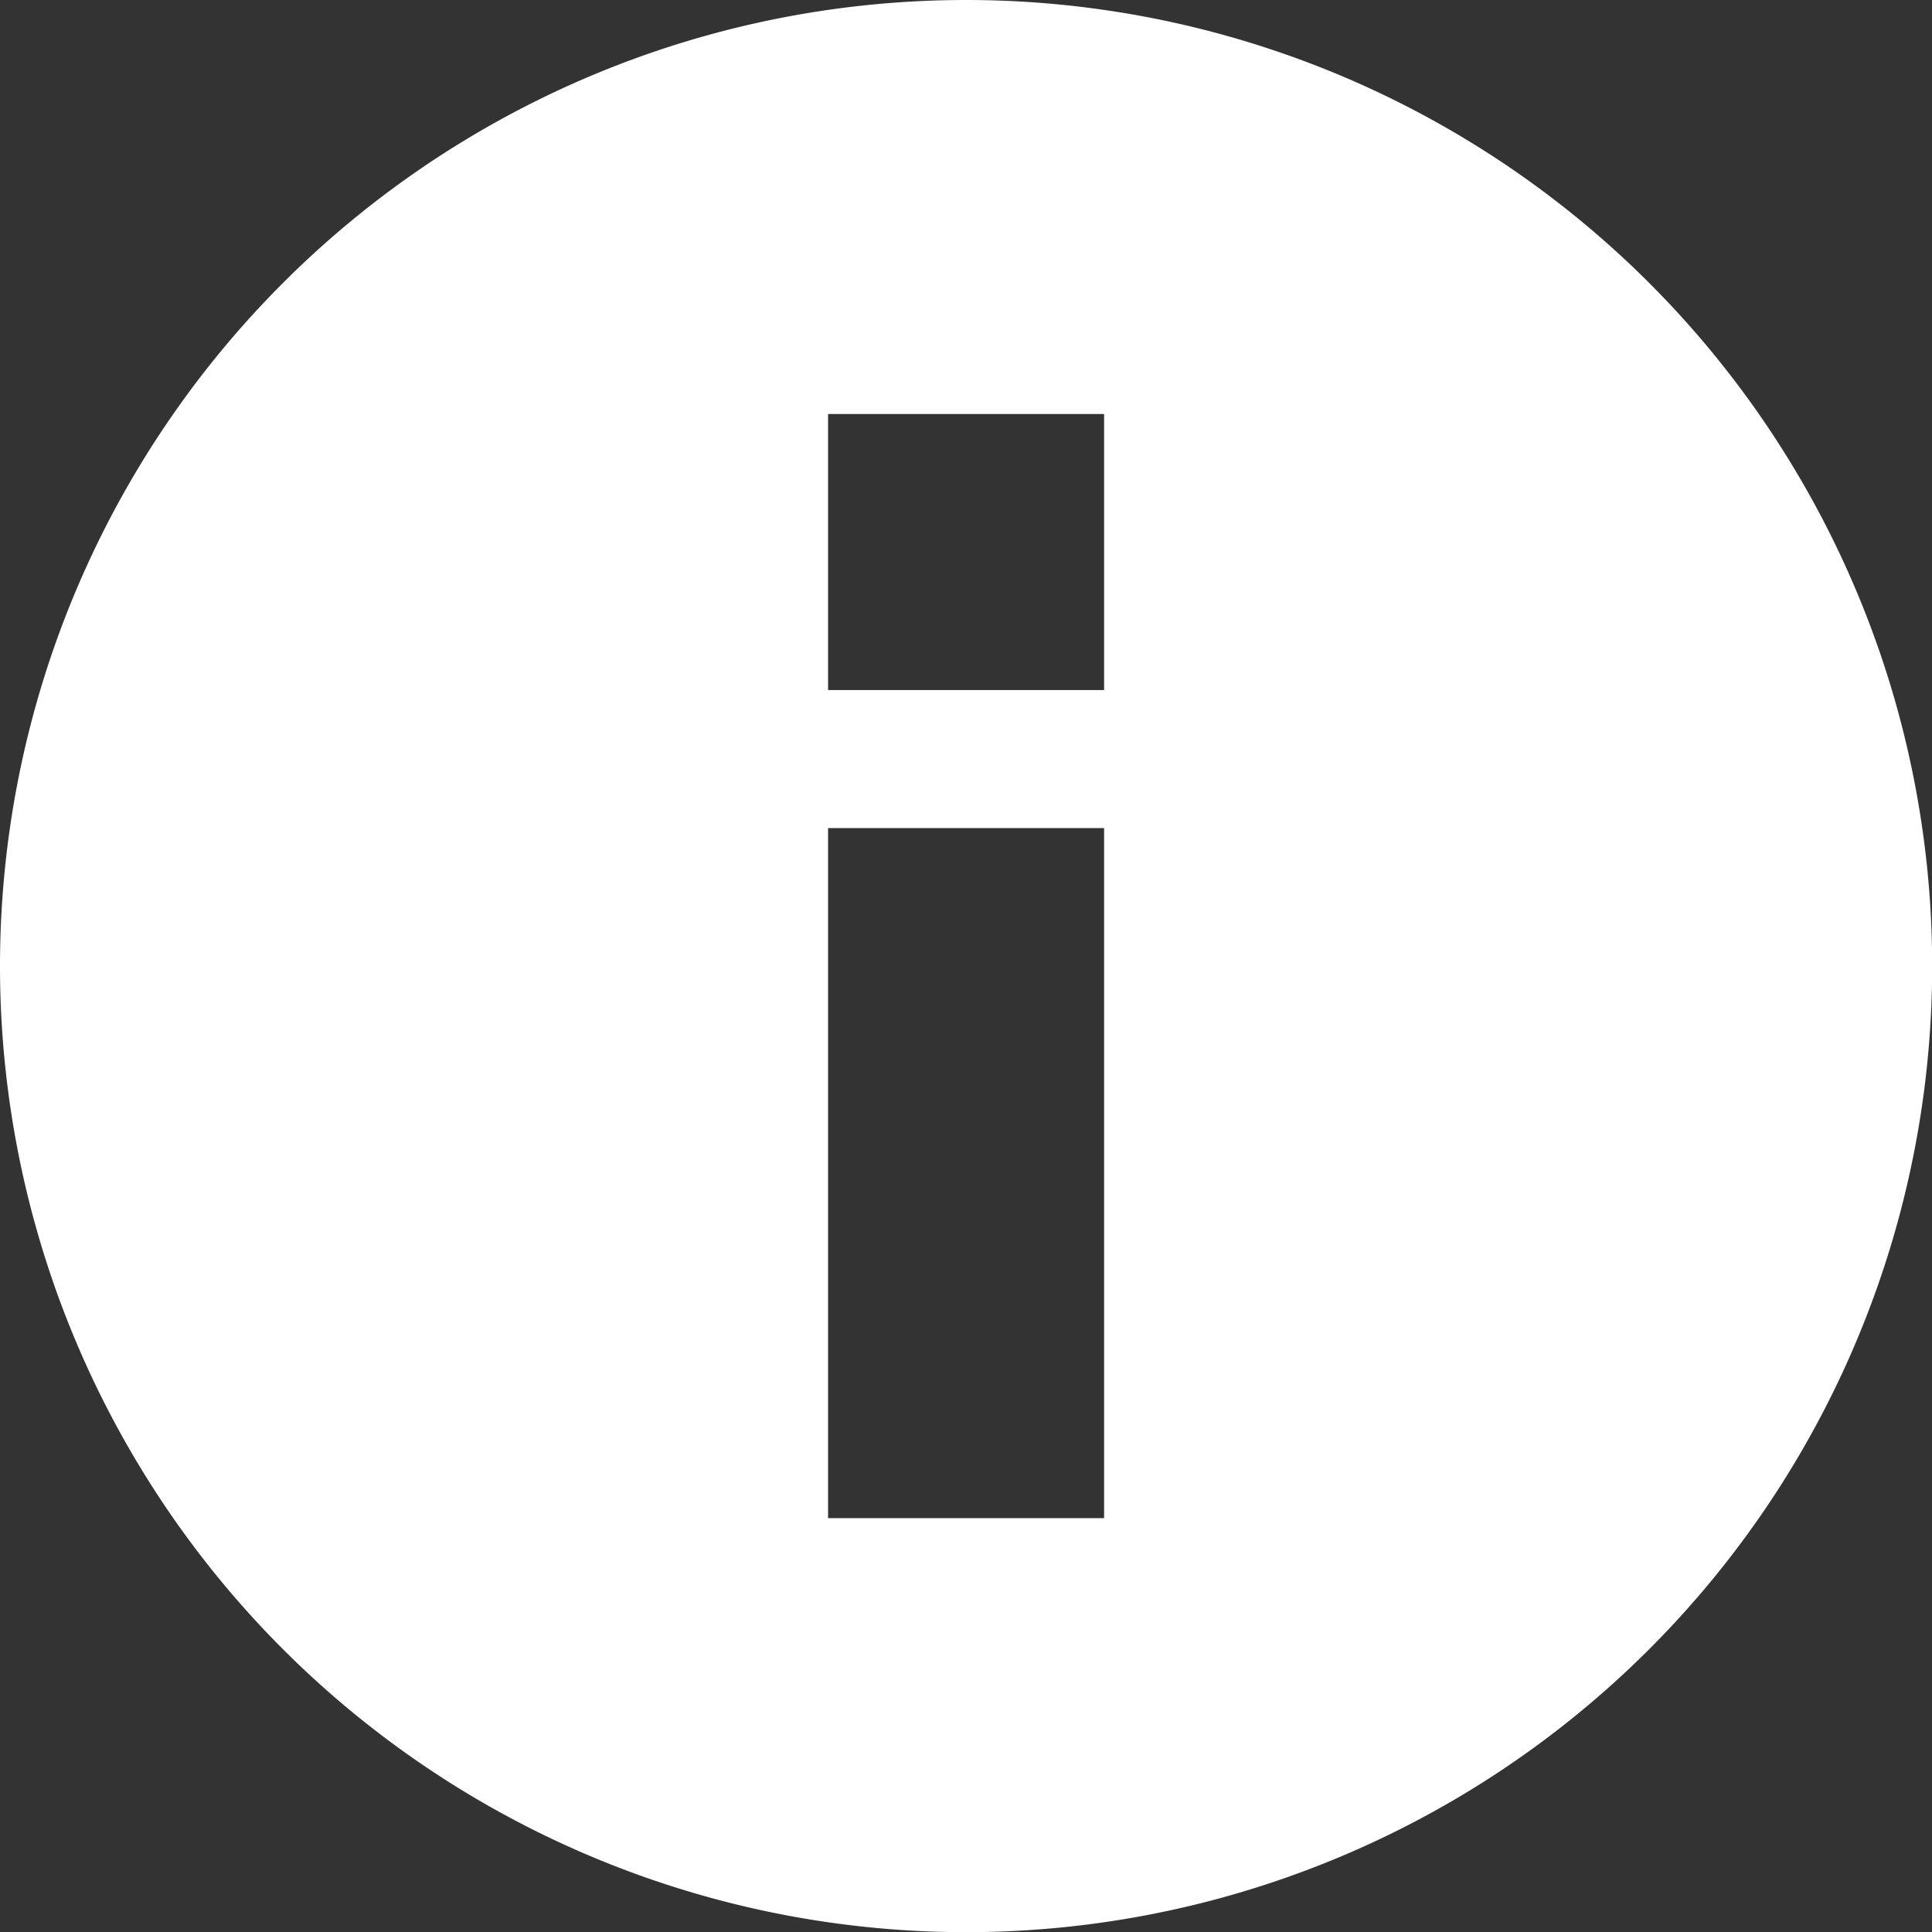 <?xml version="1.0" encoding="UTF-8" standalone="no"?>
<svg
   height="256"
   viewBox="0 0 256 256"
   width="256"
   version="1.1"
   id="svg310"
   sodipodi:docname="Info.svg"
   inkscape:version="1.2.2 (b0a8486541, 2022-12-01)"
   xmlns:inkscape="http://www.inkscape.org/namespaces/inkscape"
   xmlns:sodipodi="http://sodipodi.sourceforge.net/DTD/sodipodi-0.dtd"
   xmlns="http://www.w3.org/2000/svg"
   xmlns:svg="http://www.w3.org/2000/svg">
  <rect x="0" y="0" width="256" height="256" fill="#333333" stroke="none"/>
  <defs
     id="defs314" />
  <sodipodi:namedview
     id="namedview312"
     pagecolor="#dadada"
     bordercolor="#000000"
     borderopacity="0.25"
     inkscape:showpageshadow="2"
     inkscape:pageopacity="0"
     inkscape:pagecheckerboard="0"
     inkscape:deskcolor="#d1d1d1"
     showgrid="false"
     inkscape:zoom="15.357143"
     inkscape:cx="249.85116"
     inkscape:cy="256.9814"
     inkscape:window-width="1920"
     inkscape:window-height="1057"
     inkscape:window-x="0"
     inkscape:window-y="23"
     inkscape:window-maximized="1"
     inkscape:current-layer="svg310" />
  <path
     d="M 128.011,0 A 128.011,128.011 0 0 0 0,128.011 128.011,128.011 0 0 0 128.011,256.022 128.011,128.011 0 0 0 256.022,128.011 128.011,128.011 0 0 0 128.011,0 Z m -18.287,54.862 h 36.575 v 36.575 h -36.575 z m 0,54.862 h 36.575 v 91.436 h -36.575 z"
     fill="#ffffff"
     id="path308"
     style="stroke-width:18.287" />
</svg>
